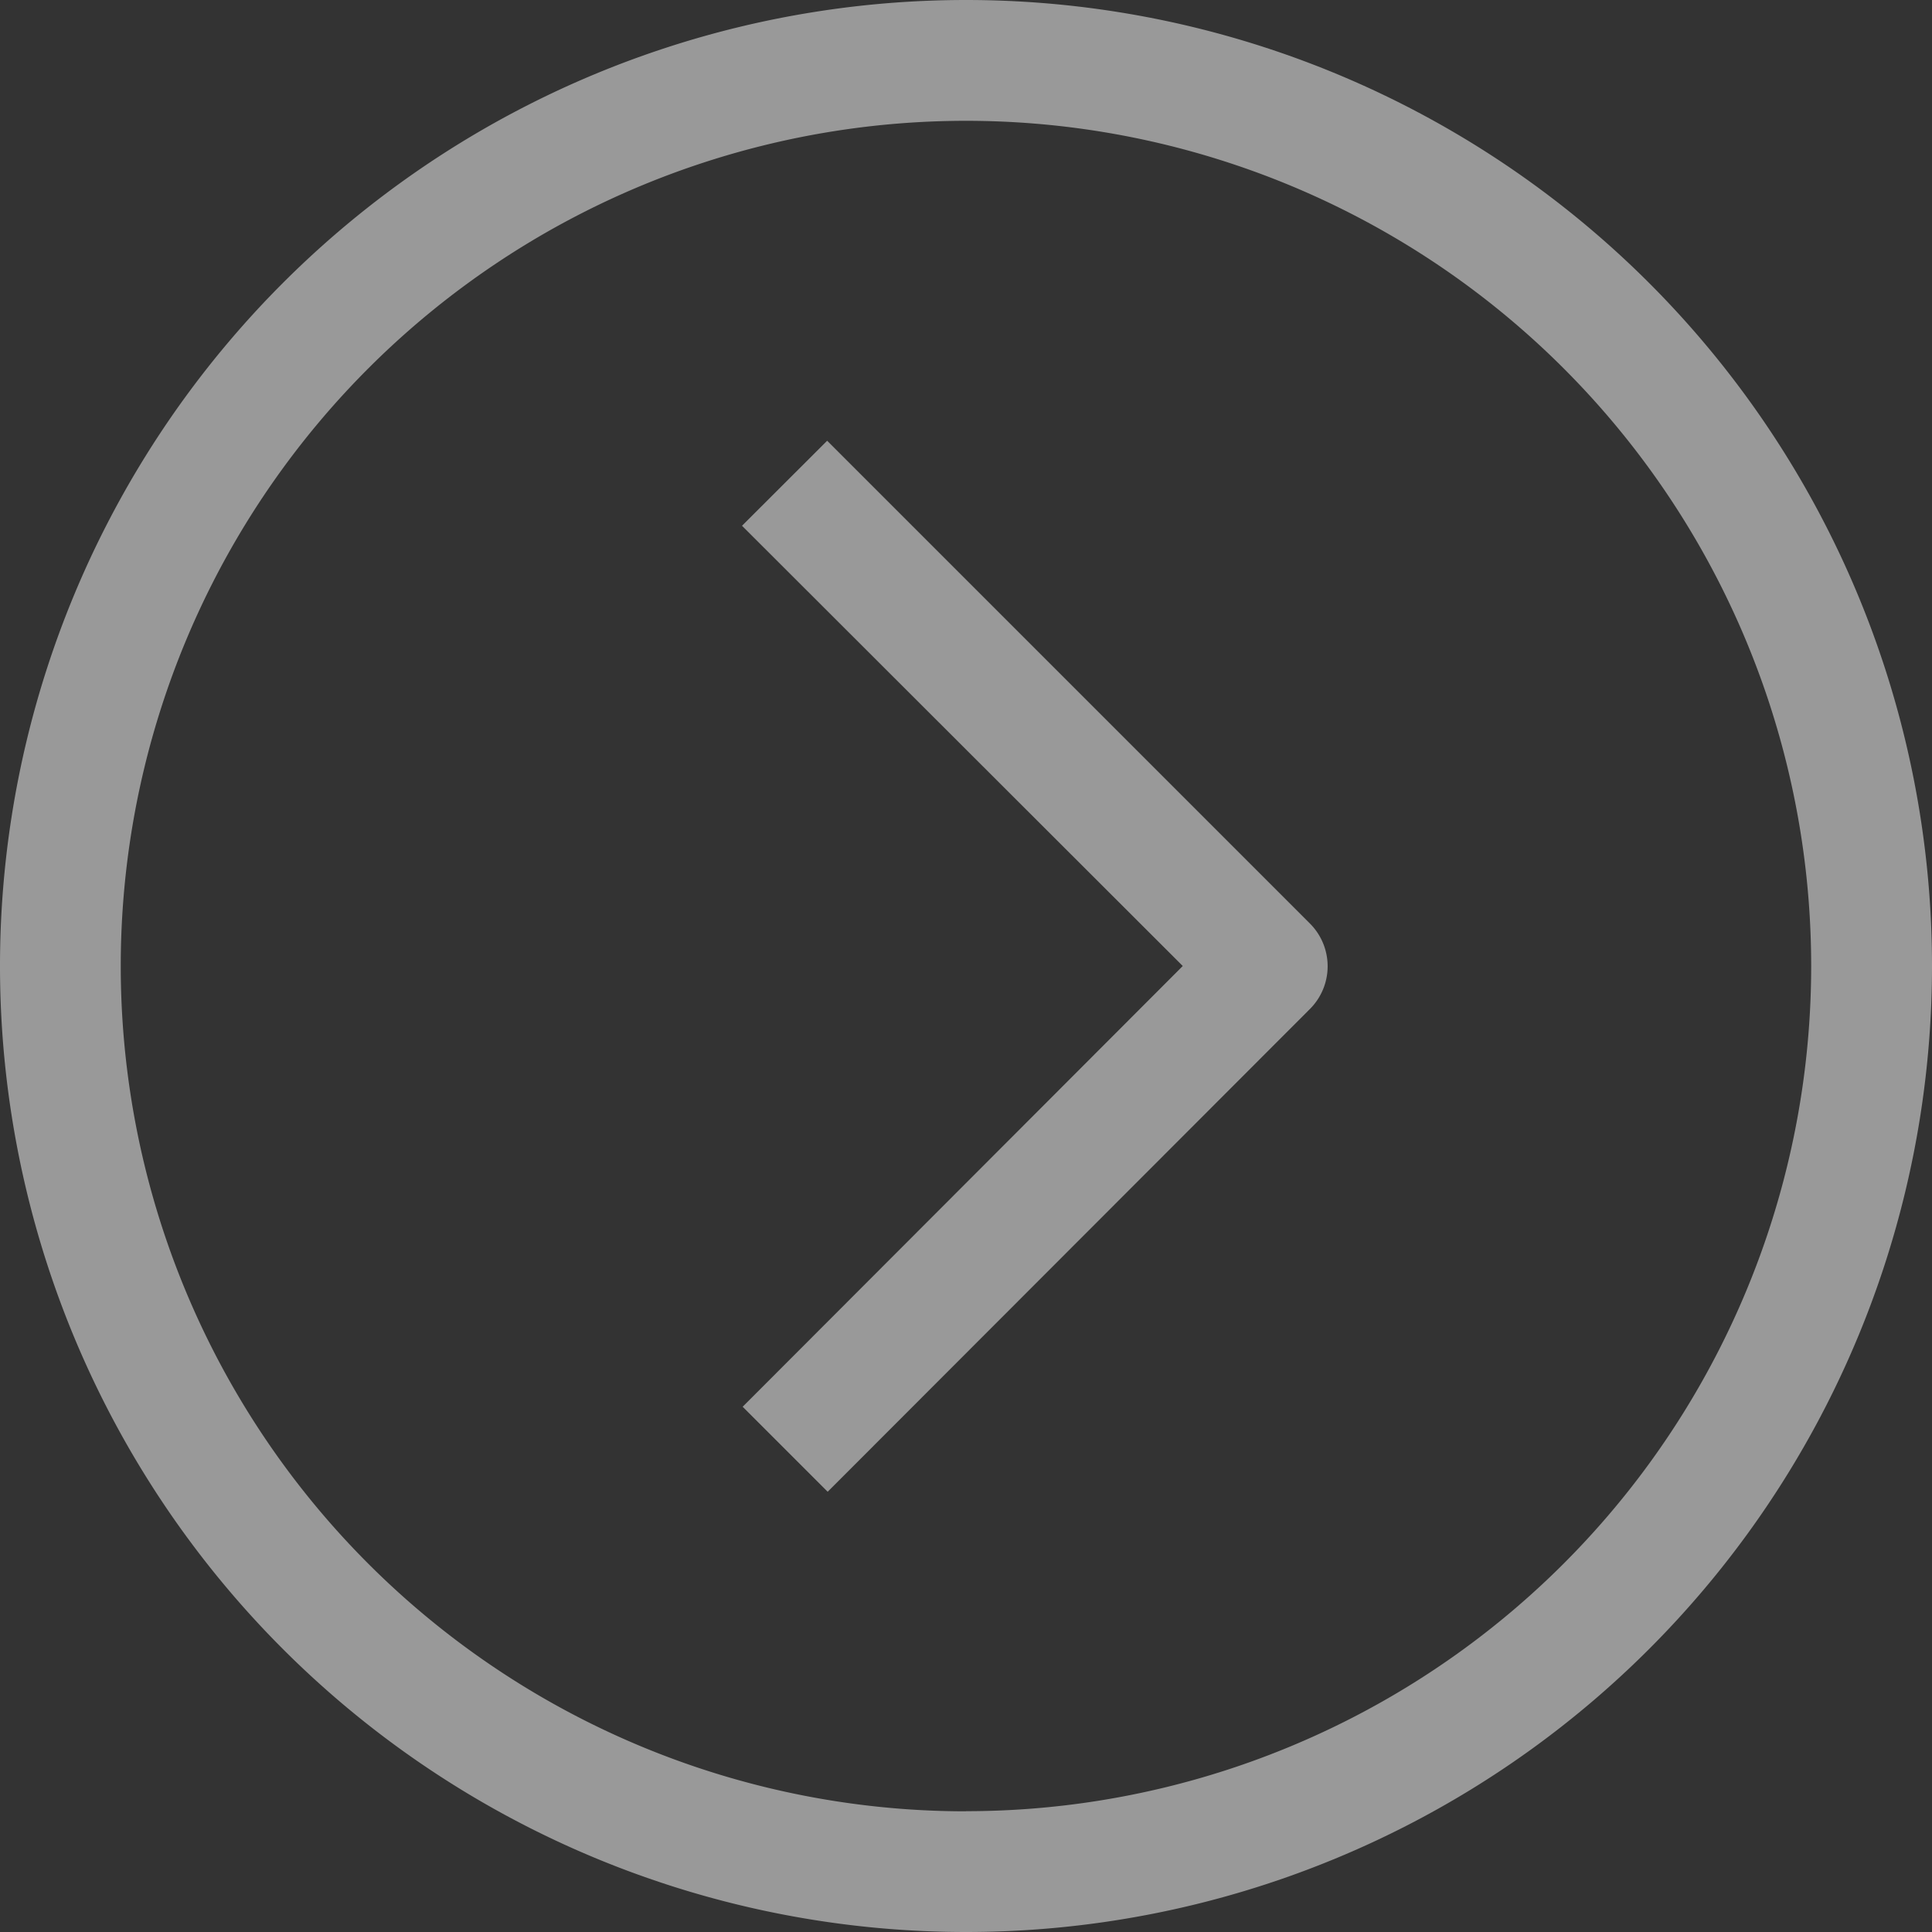<svg width="15" height="15" fill="none" xmlns="http://www.w3.org/2000/svg"><rect width="100%" height="100%" fill="#333333" stroke="none"/><g opacity=".5" fill="#fff"><path d="M7.5 0a7.5 7.5 0 100 15 7.5 7.5 0 000-15zm0 14.063A6.562 6.562 0 117.5.938a6.562 6.562 0 010 13.124z"/><path d="M6.422 3.422l-.661.66L9.183 7.5l-3.417 3.422.66.66 3.746-3.75a.469.469 0 000-.66l-3.75-3.75z"/></g></svg>